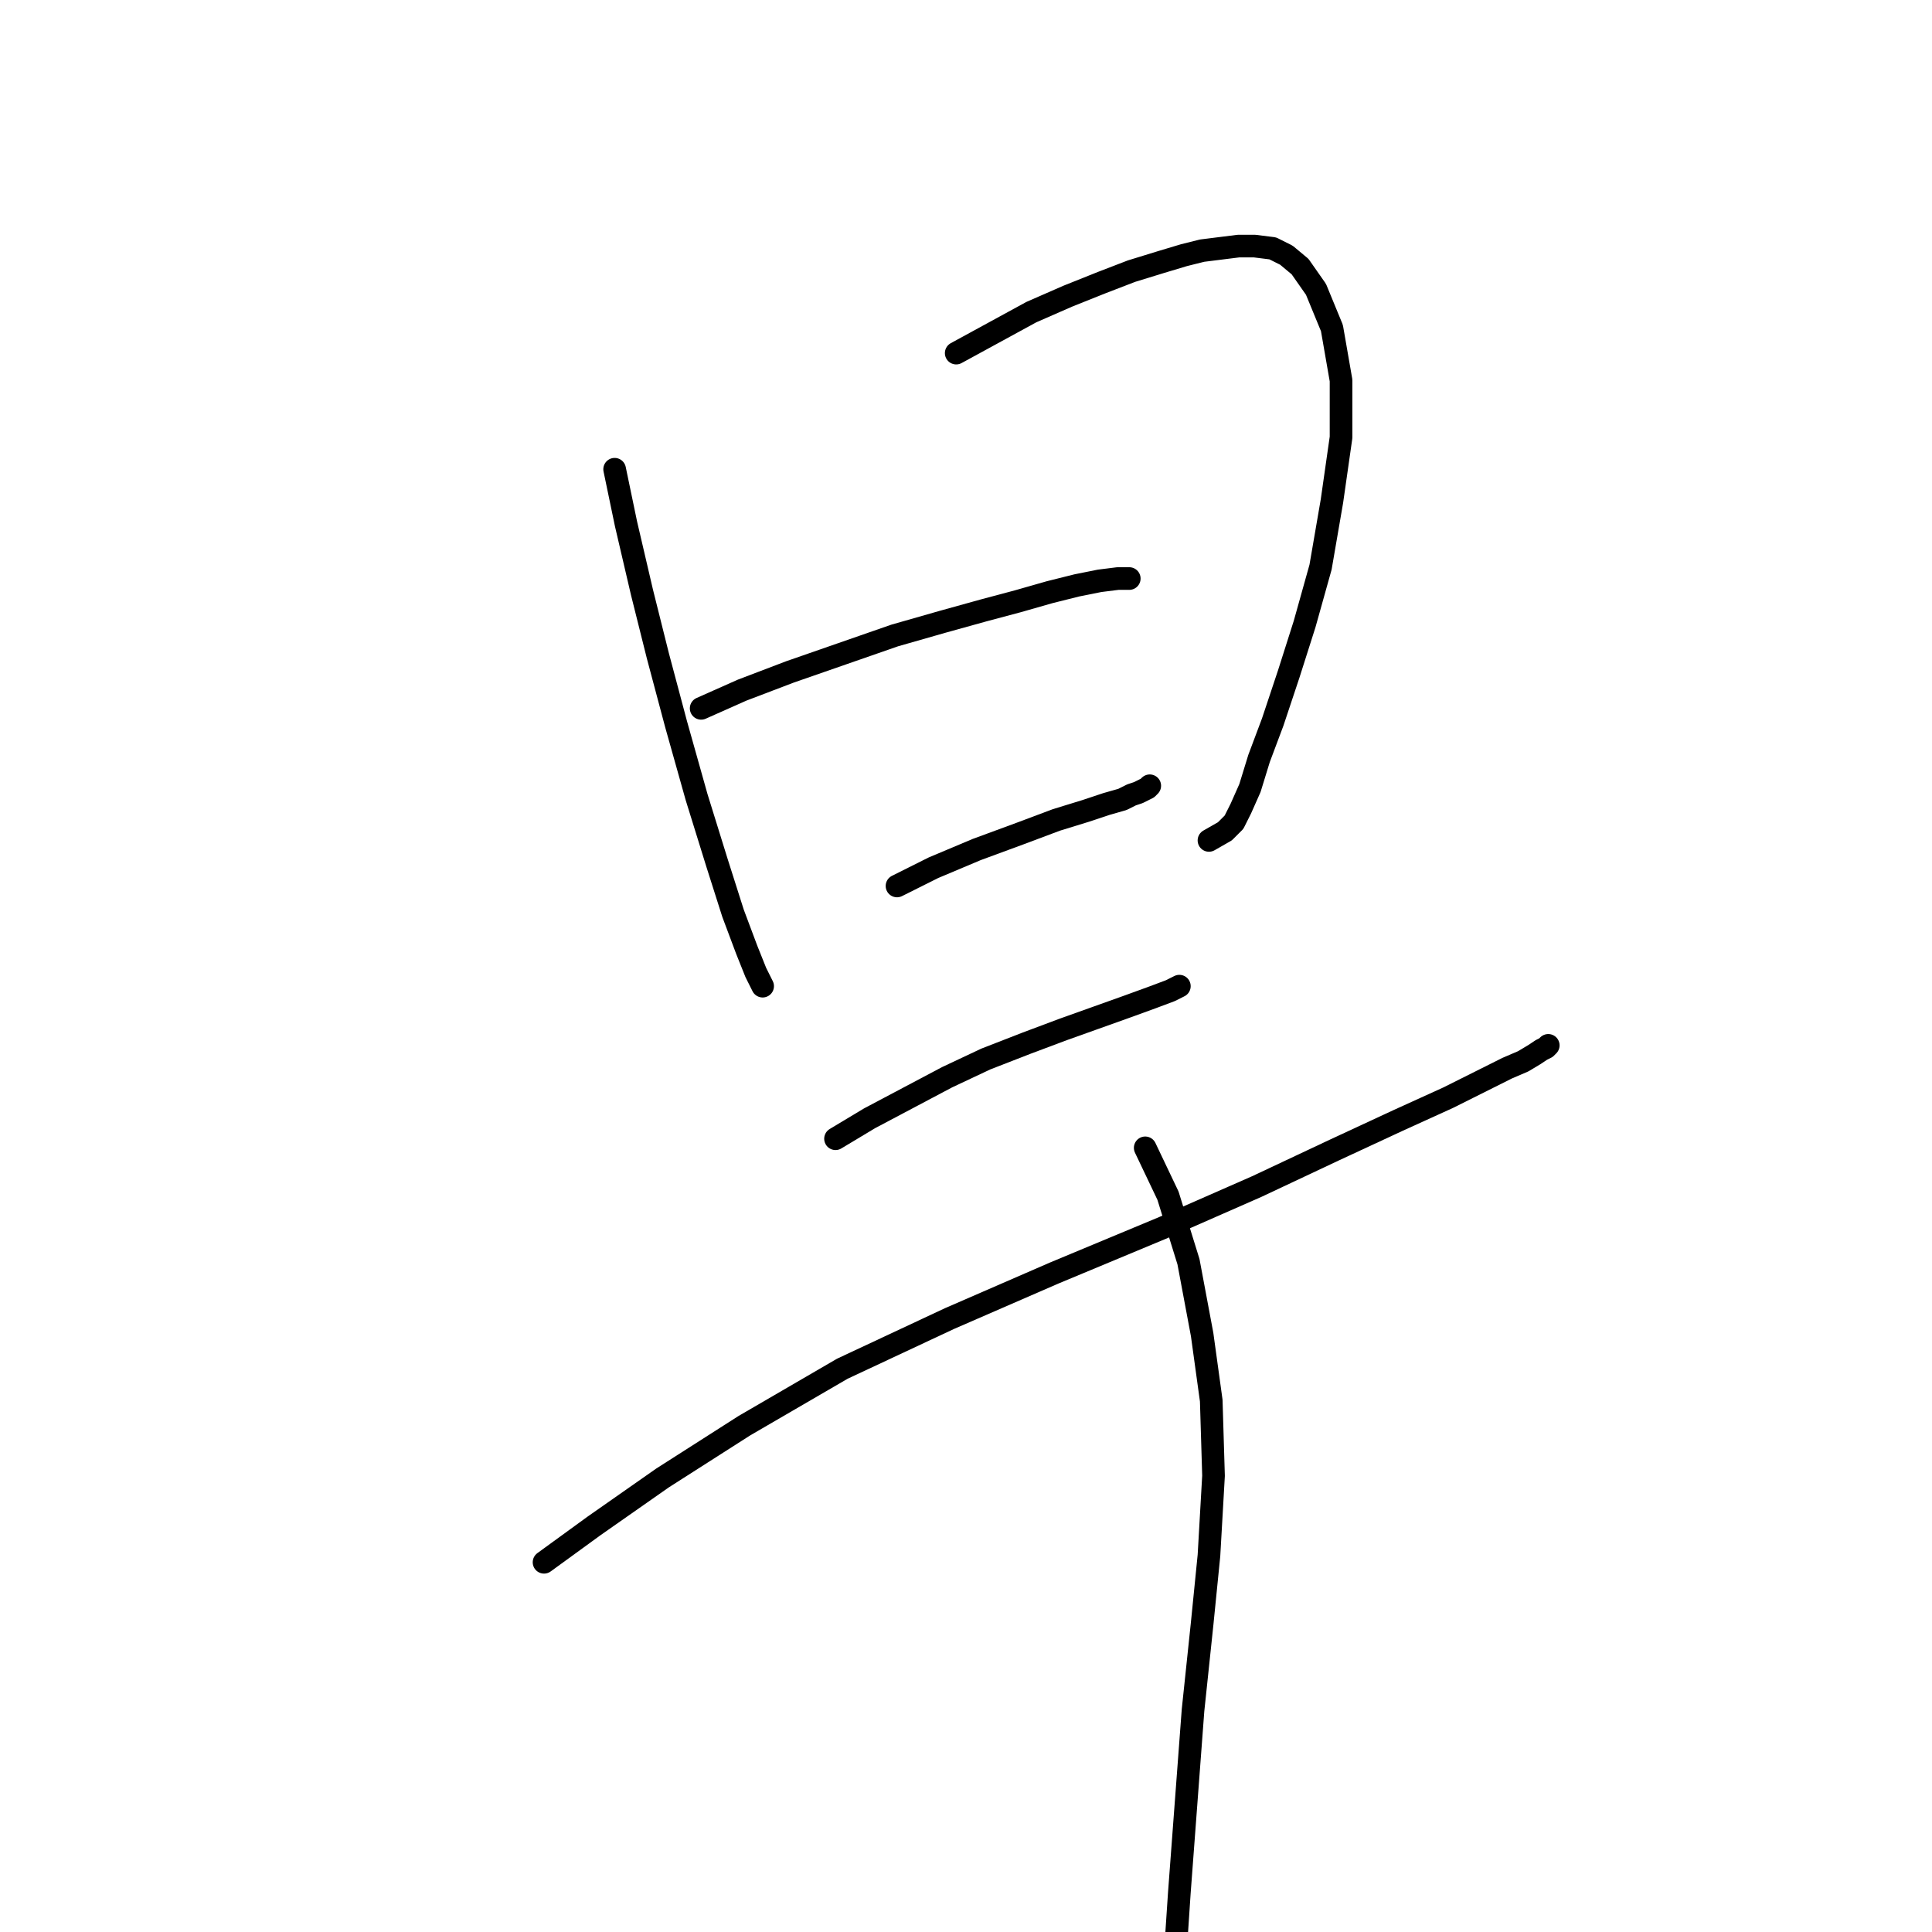 <?xml version="1.0" standalone="no"?>
    <svg width="256" height="256" xmlns="http://www.w3.org/2000/svg" version="1.1">
    <polyline stroke="black" stroke-width="3" stroke-linecap="round" fill="transparent" stroke-linejoin="round" points="81.442 62.177 82.95 69.419 85.062 78.471 87.175 86.919 89.588 95.971 92.304 105.627 95.02 114.377 97.132 121.015 98.942 125.843 100.149 128.86 101.054 130.671 101.054 130.671 " />
        <polyline stroke="black" stroke-width="3" stroke-linecap="round" fill="transparent" stroke-linejoin="round" points="126.702 46.789 136.659 41.357 141.487 39.245 146.013 37.435 149.935 35.926 153.858 34.719 156.875 33.814 159.289 33.211 161.703 32.909 164.117 32.607 166.229 32.607 168.643 32.909 170.453 33.814 172.264 35.323 174.376 38.34 176.488 43.47 177.695 50.409 177.695 57.953 176.488 66.401 174.979 75.152 172.867 82.695 170.755 89.333 168.643 95.67 166.832 100.497 165.625 104.42 164.419 107.136 163.513 108.946 162.306 110.153 160.194 111.36 160.194 111.36 " />
        <polyline stroke="black" stroke-width="3" stroke-linecap="round" fill="transparent" stroke-linejoin="round" points="92.907 93.859 98.339 91.445 104.675 89.031 111.615 86.618 118.555 84.204 124.891 82.393 130.323 80.885 134.849 79.678 139.073 78.471 142.694 77.566 145.711 76.962 148.125 76.66 149.634 76.66 149.634 76.66 " />
        <polyline stroke="black" stroke-width="3" stroke-linecap="round" fill="transparent" stroke-linejoin="round" points="118.857 117.395 123.684 114.981 129.417 112.567 135.15 110.455 139.978 108.644 143.901 107.437 146.616 106.532 148.728 105.929 149.935 105.325 150.841 105.023 151.444 104.722 152.047 104.42 152.349 104.118 152.349 104.118 " />
        <polyline stroke="black" stroke-width="3" stroke-linecap="round" fill="transparent" stroke-linejoin="round" points="110.71 150.887 115.236 148.171 120.365 145.456 125.495 142.74 130.624 140.326 136.055 138.214 140.883 136.404 145.108 134.895 149.332 133.386 152.651 132.179 155.065 131.274 156.272 130.671 156.272 130.671 " />
        <polyline stroke="black" stroke-width="3" stroke-linecap="round" fill="transparent" stroke-linejoin="round" points="72.088 207.01 78.726 202.182 87.778 195.845 98.64 188.906 111.615 181.362 125.797 174.724 139.676 168.689 154.16 162.655 166.531 157.223 176.79 152.396 185.238 148.473 191.876 145.456 196.704 143.042 199.721 141.533 201.834 140.628 203.342 139.723 204.247 139.119 204.851 138.818 205.153 138.516 205.153 138.516 " />
        <polyline stroke="black" stroke-width="3" stroke-linecap="round" fill="transparent" stroke-linejoin="round" points="151.746 152.094 154.763 158.43 157.479 167.181 159.289 176.836 160.496 185.587 160.798 195.544 160.194 206.104 159.289 215.156 158.082 226.622 157.177 238.692 156.272 250.761 155.367 264.339 155.065 268.262 155.065 268.262 " />
        </svg>